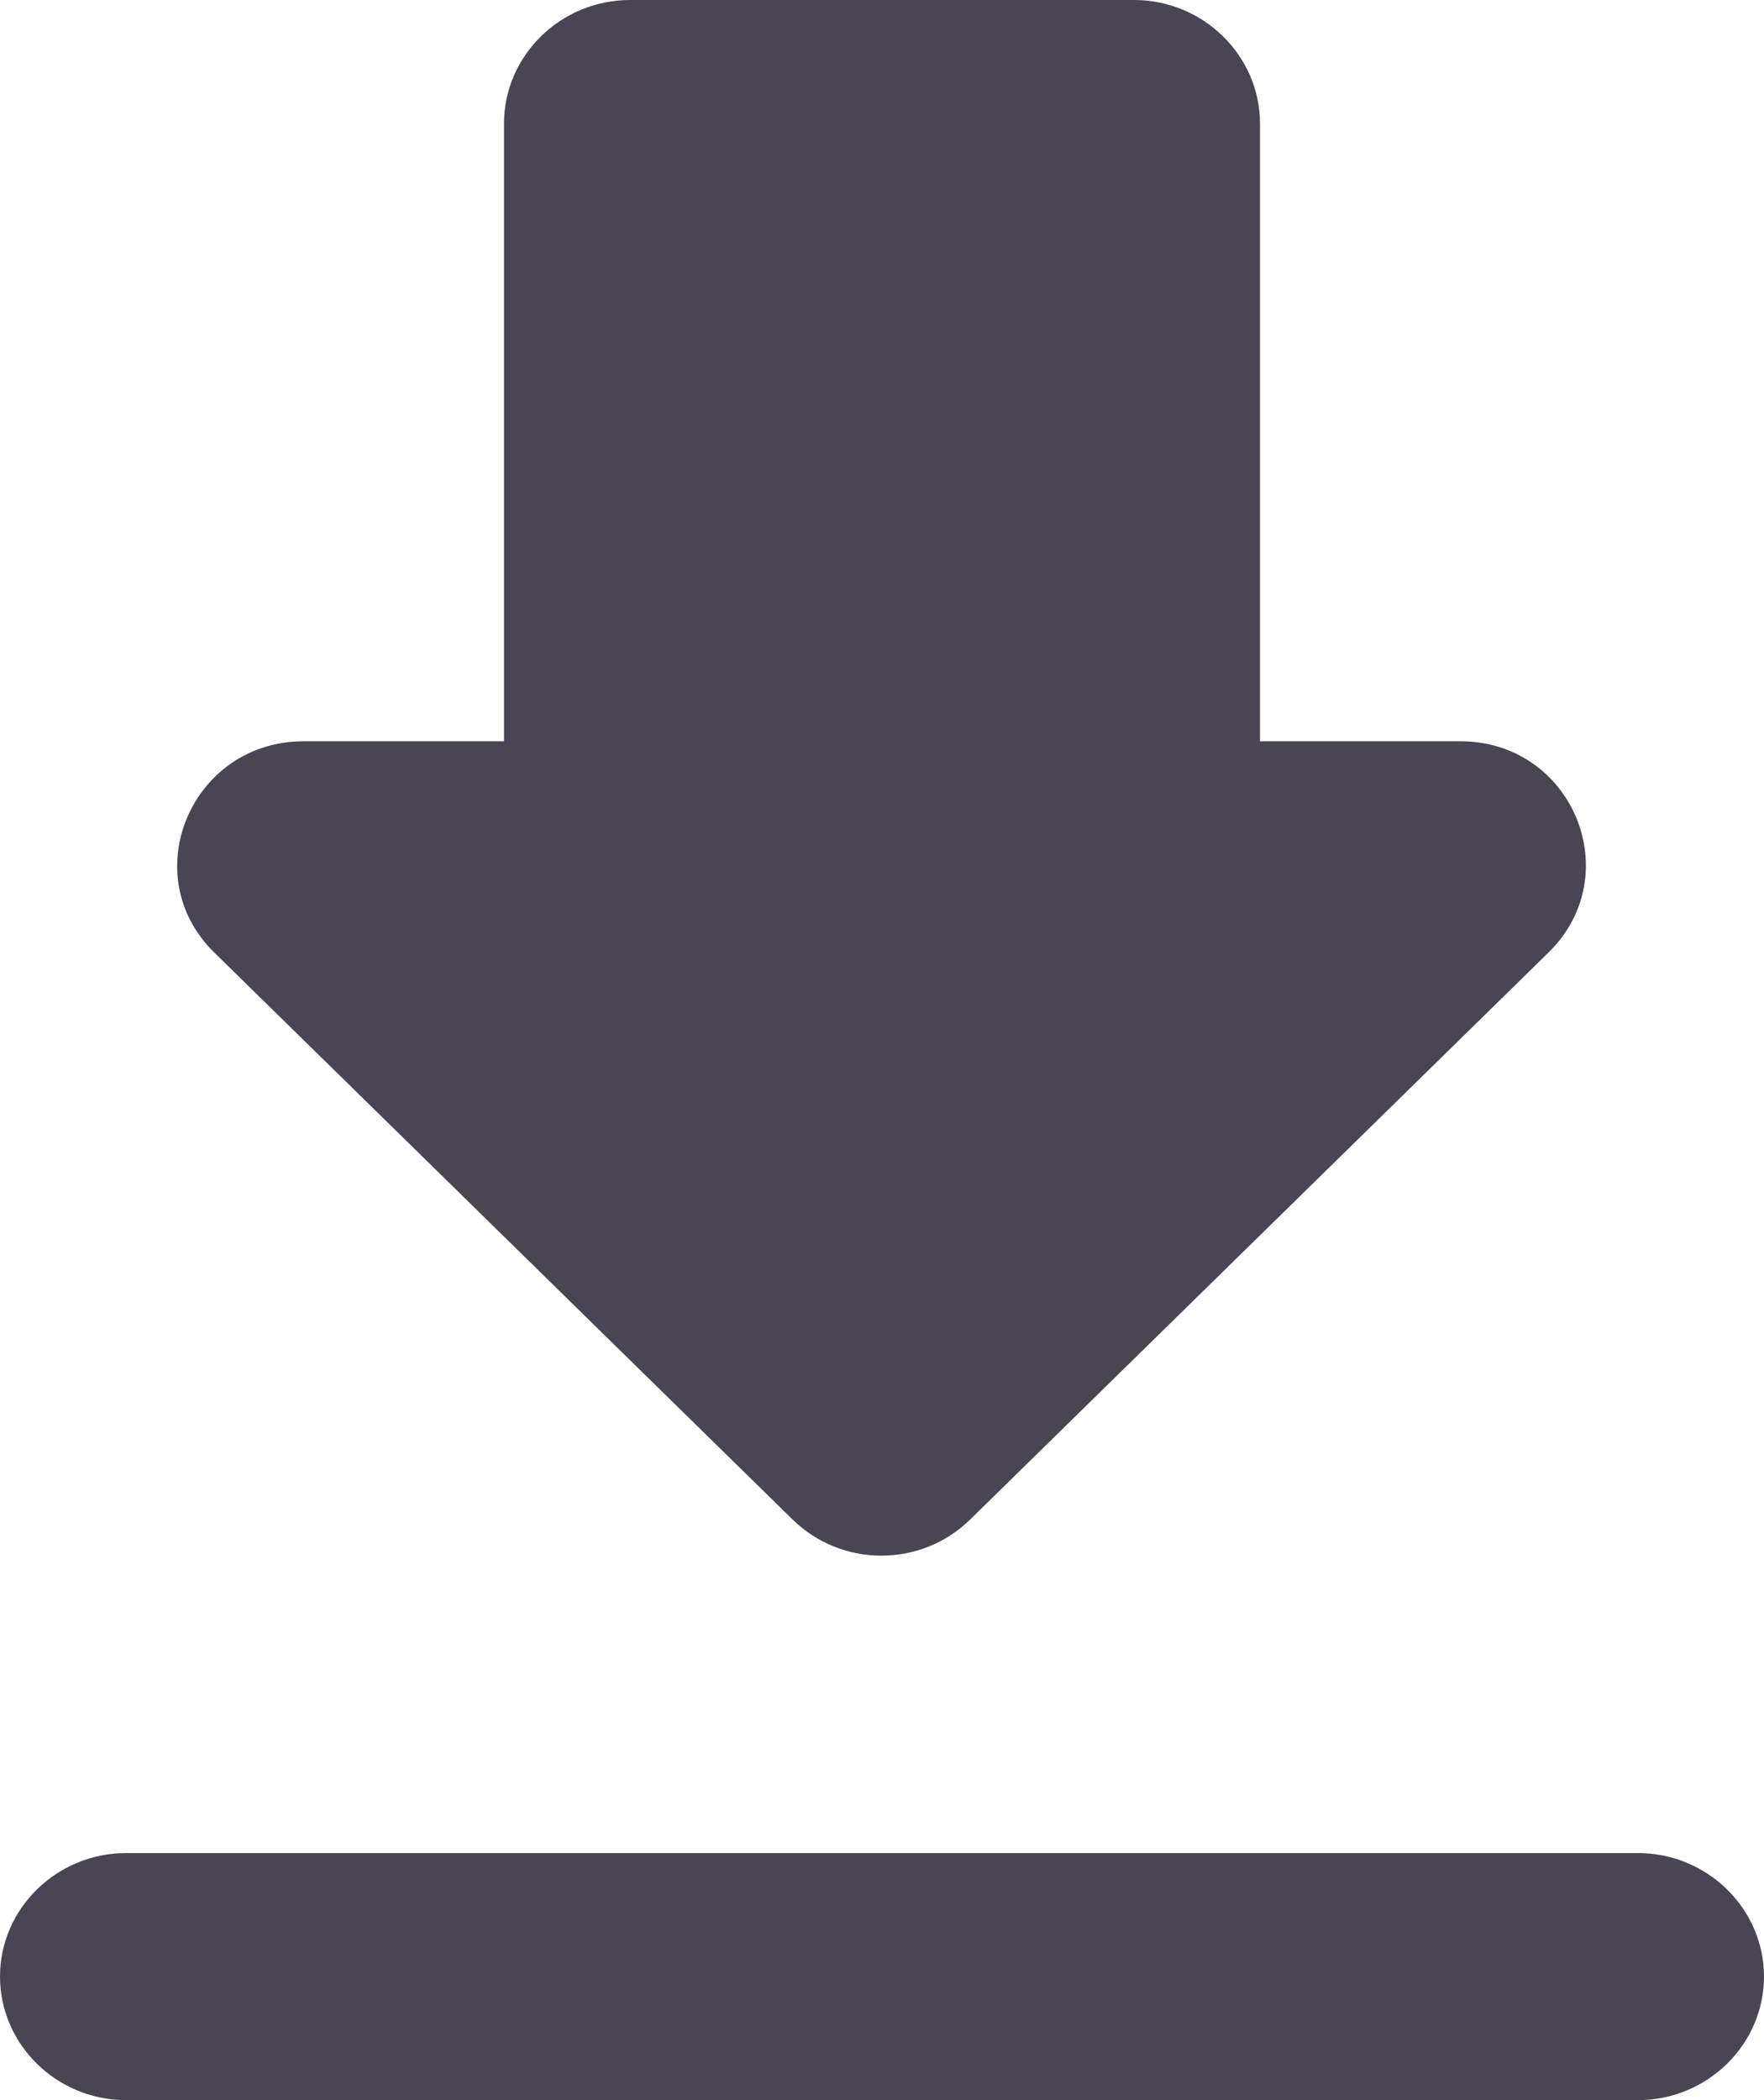 <svg width="21" height="25" viewBox="0 0 21 25" fill="none" xmlns="http://www.w3.org/2000/svg">
<path d="M17.385 8.824H15V1.471C15 0.662 14.325 0 13.5 0H7.5C6.675 0 6 0.662 6 1.471V8.824H3.615C2.28 8.824 1.605 10.412 2.55 11.338L9.435 18.088C10.02 18.662 10.965 18.662 11.55 18.088L18.435 11.338C19.38 10.412 18.72 8.824 17.385 8.824ZM0 23.529C0 24.338 0.675 25 1.5 25H19.5C20.325 25 21 24.338 21 23.529C21 22.721 20.325 22.059 19.5 22.059H1.5C0.675 22.059 0 22.721 0 23.529Z" fill="#494553"/>
</svg>

